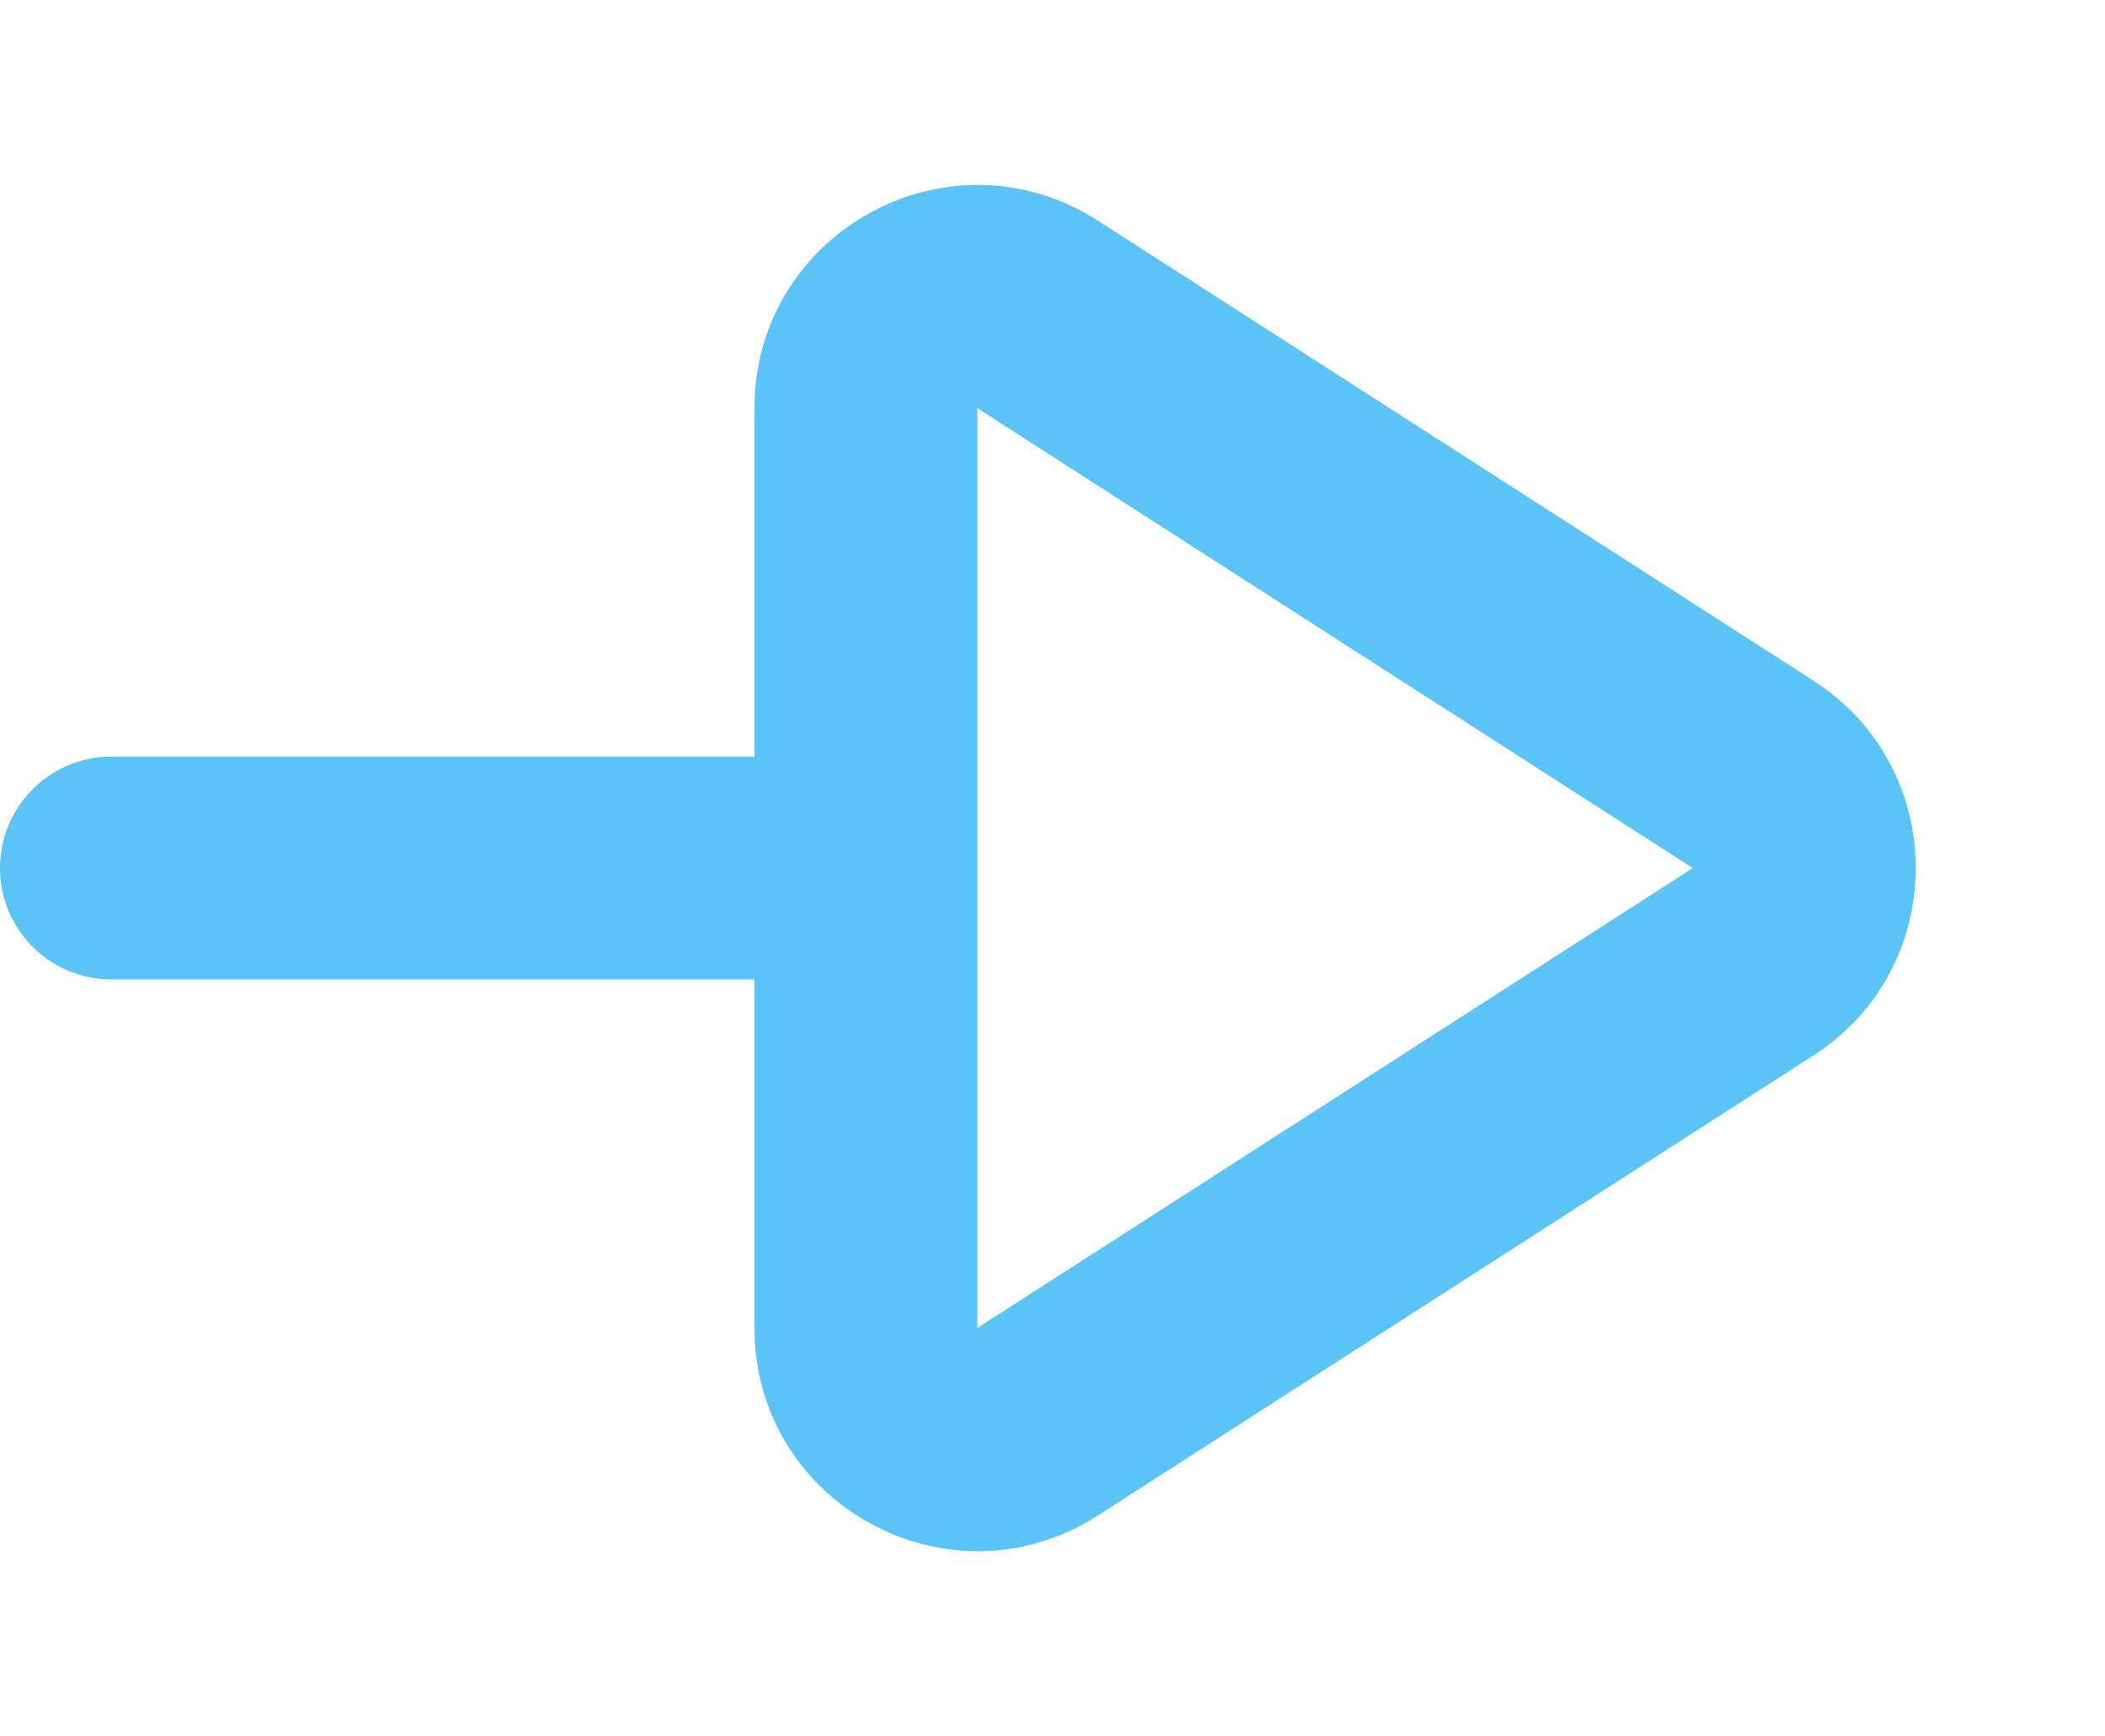 <svg xmlns="http://www.w3.org/2000/svg" width="28.338" height="23.375" viewBox="0 0 28.338 23.375">
  <g id="Group_646" data-name="Group 646" transform="translate(-1173 -1623.813)">
    <g id="Polygon_4" data-name="Polygon 4" transform="translate(1201.338 1623.813) rotate(90)" fill="none">
      <path d="M9.164,3.925a3,3,0,0,1,5.047,0L20.4,13.558a3,3,0,0,1-2.524,4.622H5.495a3,3,0,0,1-2.524-4.622Z" stroke="none"/>
      <path d="M 11.687 5.548 L 11.688 5.548 L 5.495 15.181 L 17.88 15.181 C 17.88 15.181 17.88 15.181 17.88 15.181 L 11.687 5.548 M 11.687 2.548 C 12.654 2.548 13.621 3.007 14.211 3.926 L 20.404 13.558 C 21.687 15.555 20.253 18.181 17.88 18.181 L 5.495 18.181 C 3.122 18.181 1.688 15.555 2.971 13.558 L 9.164 3.926 C 9.754 3.007 10.721 2.548 11.687 2.548 Z" stroke="none" fill="#5bc3f5"/>
    </g>
    <line id="Line_8" data-name="Line 8" x1="9.956" transform="translate(1174.5 1635.5)" fill="none" stroke="#5bc3f5" stroke-linecap="round" stroke-width="3"/>
  </g>
</svg>
